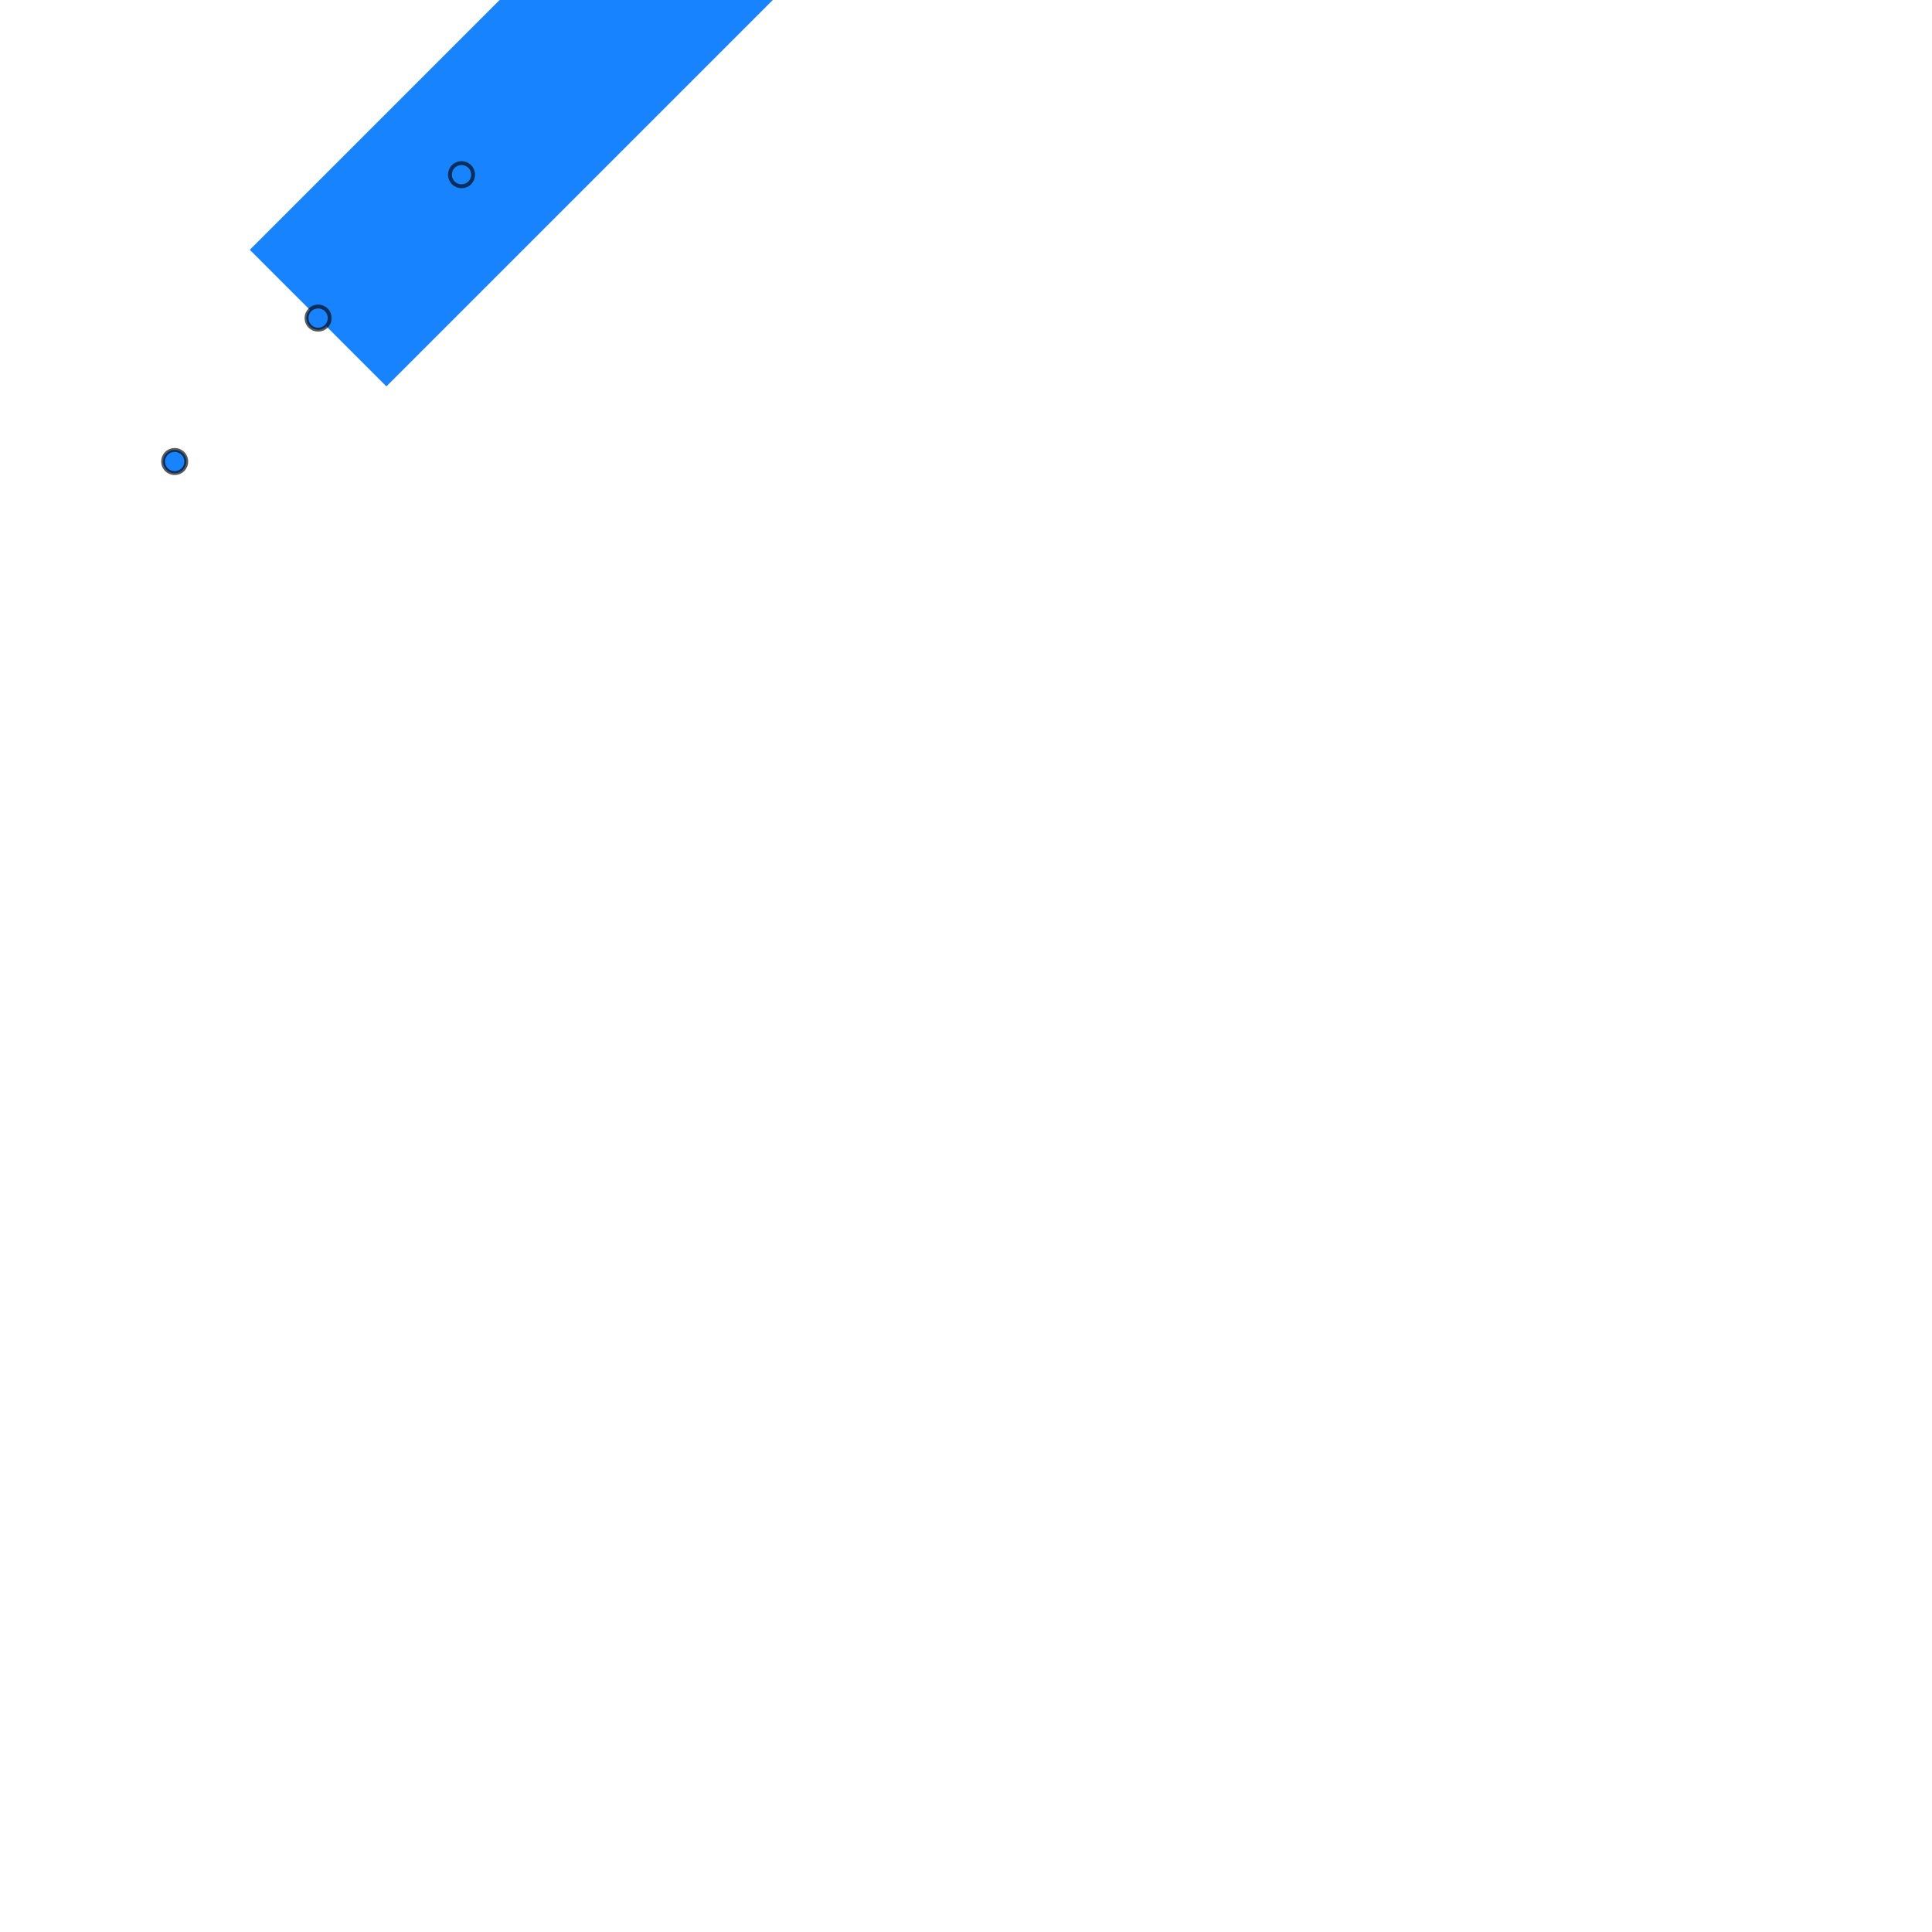 <svg xmlns="http://www.w3.org/2000/svg" width="500" height="500" color-interpolation-filters="sRGB" style="background: transparent; outline: none;" tabindex="1">
  <g>
    <g fill="none">
      <g fill="none" class="elements">
        <g fill="none" transform="matrix(.707 .707 -.707 .707 100 100)">
          <g>
            <path width="50" height="150" x="-25" y="-75" fill="rgba(23,131,255,1)" stroke="rgba(0,0,0,1)" stroke-width="0" d="m-25-75 50 0 0 150-50 0z" class="key"/>
          </g>
          <g transform="matrix(1 0 0 1 -25 -52.5)">
            <circle r="3" fill="rgba(23,131,255,1)" stroke="rgba(0,0,0,1)" stroke-opacity=".65" stroke-width="1" class="port-port-1"/>
          </g>
          <g transform="matrix(1 0 0 1 -25 0)">
            <circle r="3" fill="rgba(23,131,255,1)" stroke="rgba(0,0,0,1)" stroke-opacity=".65" stroke-width="1" class="port-port-2"/>
          </g>
          <g transform="matrix(1 0 0 1 -25 52.5)">
            <circle r="3" fill="rgba(23,131,255,1)" stroke="rgba(0,0,0,1)" stroke-opacity=".65" stroke-width="1" class="port-port-3"/>
          </g>
        </g>
      </g>
    </g>
  </g>
</svg>
